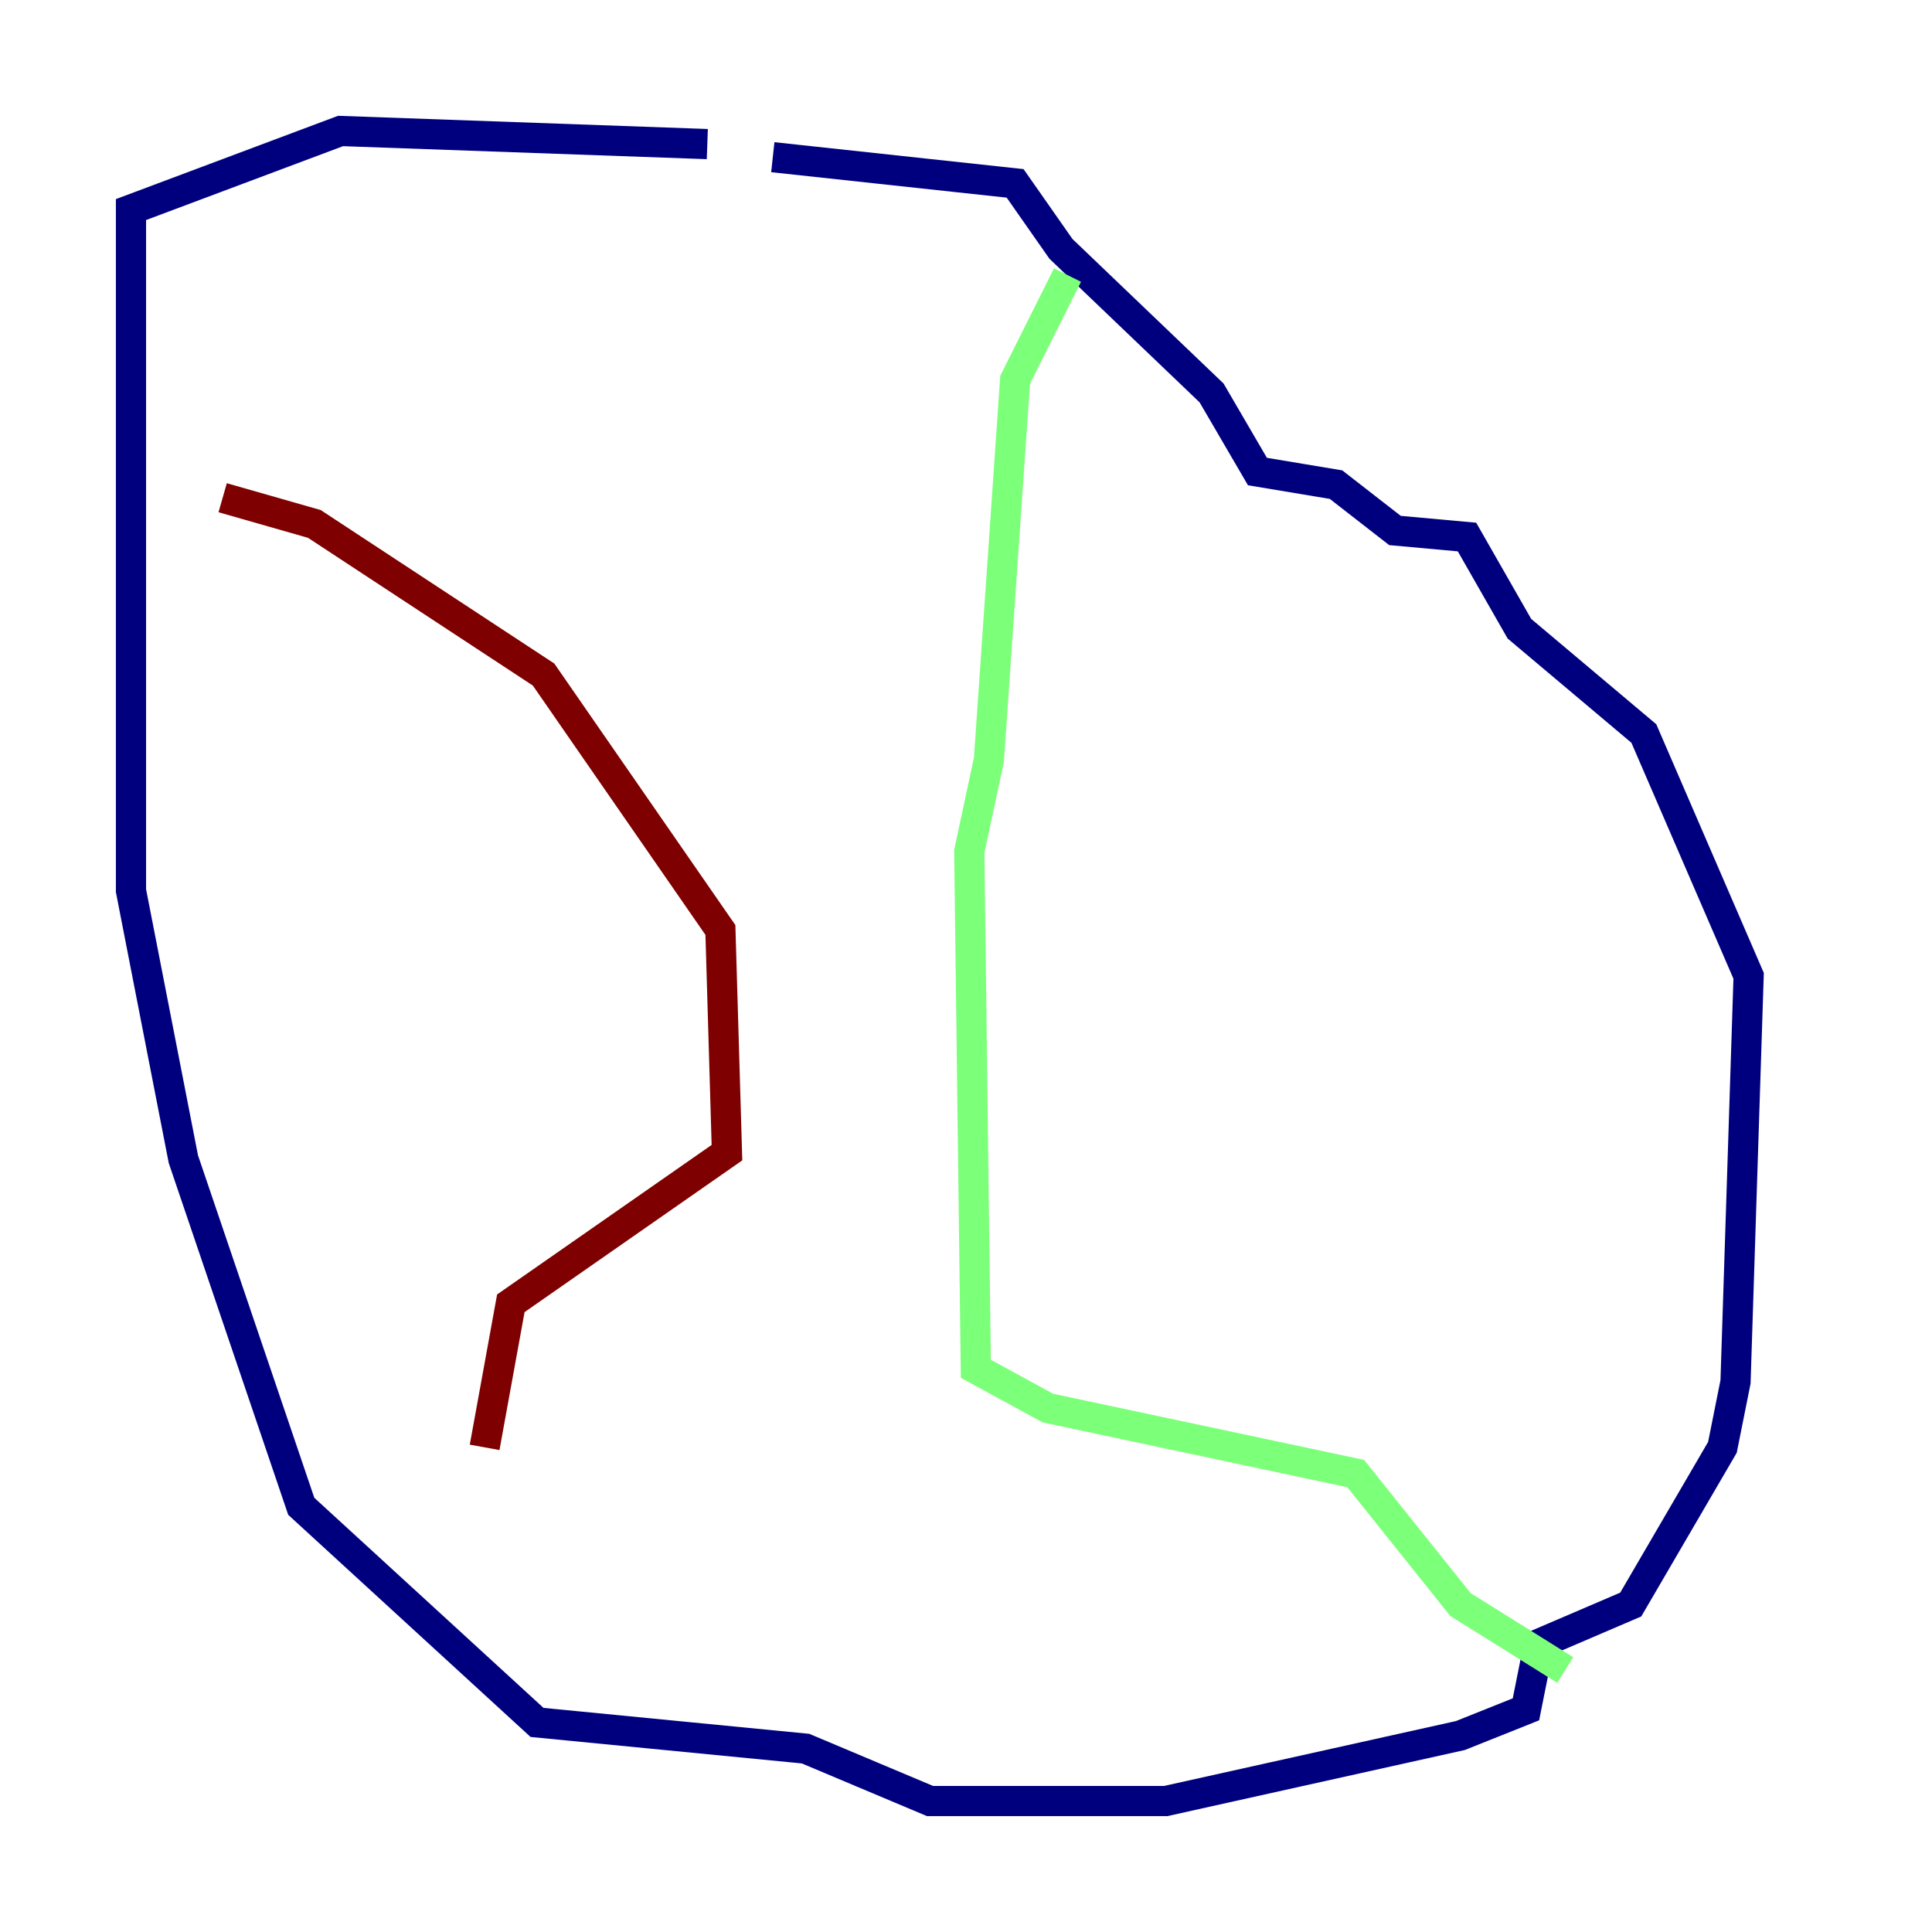 <?xml version="1.0" encoding="utf-8" ?>
<svg baseProfile="tiny" height="128" version="1.2" viewBox="0,0,128,128" width="128" xmlns="http://www.w3.org/2000/svg" xmlns:ev="http://www.w3.org/2001/xml-events" xmlns:xlink="http://www.w3.org/1999/xlink"><defs /><polyline fill="none" points="46.861,9.546 22.563,8.678 8.678,13.885 8.678,59.01 12.149,76.8 19.959,99.797 35.58,114.115 53.37,115.851 61.614,119.322 77.234,119.322 96.759,114.983 101.098,113.248 101.966,108.909 108.041,106.305 114.115,95.891 114.983,91.552 115.851,64.651 108.909,48.597 100.664,41.654 97.193,35.58 92.42,35.146 88.515,32.108 83.308,31.241 80.271,26.034 70.291,16.488 67.254,12.149 51.2,10.414" stroke="#00007f" stroke-width="2" /><polyline fill="none" points="70.725,18.224 67.254,25.166 65.519,50.332 64.217,56.407 64.651,90.685 69.424,93.288 89.817,97.627 96.759,106.305 103.702,110.644" stroke="#7cff79" stroke-width="2" /><polyline fill="none" points="14.752,32.976 20.827,34.712 36.014,44.691 47.729,61.614 48.163,76.366 33.844,86.346 32.108,95.891" stroke="#7f0000" stroke-width="2" /></svg>